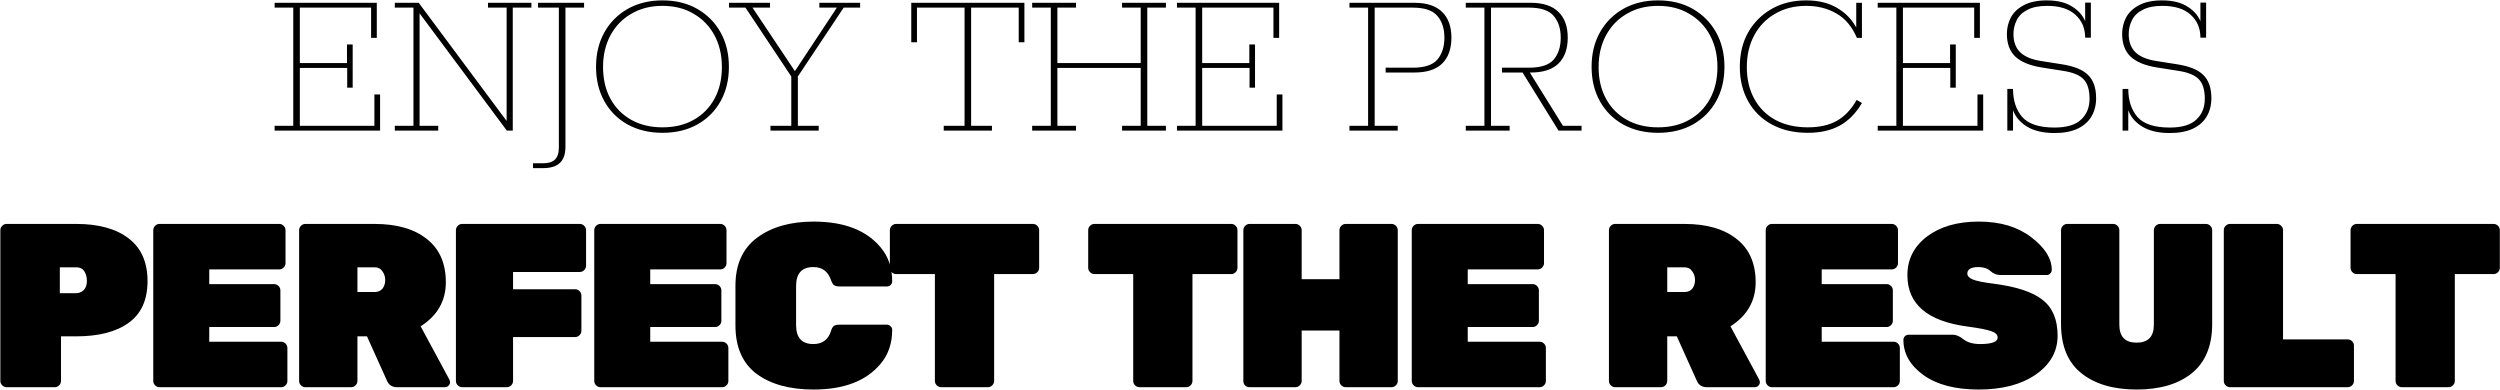 <svg width="5359" height="835" viewBox="0 0 5359 835" fill="none" xmlns="http://www.w3.org/2000/svg">
<path d="M588.689 280V269.66H628.639V16.33H588.689V5.99H807.709V81.19H795.489V16.33H642.739V135.24H743.789V95.29H756.009V187.88H744.259V145.58H642.739V269.66H802.539V202.45H814.759V280H588.689ZM846.308 280V269.66H886.258V16.33H846.308V5.99H897.538L1086.01 259.32V16.33H1046.06V5.99H1139.12V16.33H1099.17V280H1086.48L899.418 28.55V269.66H939.368V280H846.308ZM1164.61 360.37H1142.52V350.03H1163.67C1175.58 350.03 1184.19 347.367 1189.52 342.04C1195.16 336.713 1197.98 328.097 1197.98 316.19V16.33H1153.33V5.99H1252.03V16.33H1212.08V314.78C1212.08 330.133 1208.16 341.57 1200.33 349.09C1192.5 356.61 1180.59 360.37 1164.61 360.37ZM1420.07 284.7C1391.87 284.7 1366.96 278.747 1345.34 266.84C1324.03 254.933 1307.43 238.327 1295.52 217.02C1283.61 195.713 1277.66 171.117 1277.66 143.23C1277.66 115.343 1283.61 90.747 1295.52 69.44C1307.43 48.133 1324.03 31.37 1345.34 19.15C1366.96 6.93 1391.87 0.82 1420.07 0.82C1448.58 0.82 1473.49 6.93 1494.8 19.15C1516.11 31.37 1532.71 48.133 1544.62 69.44C1556.53 90.747 1562.48 115.343 1562.48 143.23C1562.48 171.117 1556.53 195.713 1544.62 217.02C1532.71 238.327 1516.11 254.933 1494.8 266.84C1473.49 278.747 1448.58 284.7 1420.07 284.7ZM1420.07 272.95C1445.76 272.95 1468.01 267.623 1486.81 256.97C1505.92 246.317 1520.81 231.277 1531.46 211.85C1542.11 192.423 1547.44 169.707 1547.44 143.7C1547.44 118.007 1542.11 95.29 1531.46 75.55C1520.81 55.81 1505.92 40.457 1486.81 29.49C1468.01 18.21 1445.76 12.57 1420.07 12.57C1394.69 12.57 1372.44 18.21 1353.33 29.49C1334.22 40.457 1319.33 55.81 1308.68 75.55C1298.03 95.29 1292.7 118.007 1292.7 143.7C1292.7 169.707 1298.03 192.423 1308.68 211.85C1319.33 231.277 1334.22 246.317 1353.33 256.97C1372.44 267.623 1394.69 272.95 1420.07 272.95ZM1651.56 280V269.66H1696.21V163.91L1597.98 16.33H1562.73V5.99H1650.62V16.33H1613.02L1707.49 157.8H1700.44L1793.97 16.33H1756.37V5.99H1843.79V16.33H1808.54L1710.31 163.91V269.66H1754.96V280H1651.56ZM2022.96 280V269.66H2067.61V16.33H1965.62V90.59H1953.4V5.99H2195.92V90.59H2183.7V16.33H2081.71V269.66H2126.36V280H2022.96ZM2212.56 280V269.66H2252.51V16.33H2212.56V5.99H2306.56V16.33H2266.61V135.24H2445.21V16.33H2405.26V5.99H2499.26V16.33H2459.31V269.66H2499.26V280H2405.26V269.66H2445.21V145.58H2266.61V269.66H2306.56V280H2212.56ZM2522.96 280V269.66H2562.91V16.33H2522.96V5.99H2741.98V81.19H2729.76V16.33H2577.01V135.24H2678.06V95.29H2690.28V187.88H2678.53V145.58H2577.01V269.66H2736.81V202.45H2749.03V280H2522.96ZM2892.7 280V269.66H2932.65V16.33H2892.7V5.99H3031.82C3058.45 5.99 3078.35 12.57 3091.51 25.73C3104.67 38.577 3111.25 56.907 3111.25 80.72C3111.25 104.533 3104.67 123.02 3091.51 136.18C3078.35 149.027 3058.45 155.45 3031.82 155.45H2970.25V145.11H3028.06C3053.44 145.11 3071.14 139.313 3081.17 127.72C3091.2 115.813 3096.21 100.147 3096.21 80.72C3096.21 61.293 3091.2 45.783 3081.17 34.19C3071.14 22.283 3053.44 16.33 3028.06 16.33H2946.75V269.66H2996.1V280H2892.7ZM3142.06 280V269.66H3182.01V16.33H3142.06V5.99H3281.18C3307.81 5.99 3327.71 12.57 3340.87 25.73C3354.03 38.577 3360.61 56.907 3360.61 80.72C3360.61 104.533 3354.03 123.02 3340.87 136.18C3327.71 149.027 3307.81 155.45 3281.18 155.45H3274.13L3276.95 151.69L3350.27 269.66H3390.22V280H3340.87L3263.79 155.45H3219.61V145.11H3277.42C3302.8 145.11 3320.5 139.313 3330.53 127.72C3340.55 115.813 3345.57 100.147 3345.57 80.72C3345.57 61.293 3340.55 45.783 3330.53 34.19C3320.5 22.283 3302.8 16.33 3277.42 16.33H3196.11V269.66H3236.06V280H3142.06ZM3554.13 284.7C3525.93 284.7 3501.02 278.747 3479.4 266.84C3458.09 254.933 3441.48 238.327 3429.58 217.02C3417.67 195.713 3411.72 171.117 3411.72 143.23C3411.72 115.343 3417.67 90.747 3429.58 69.44C3441.48 48.133 3458.09 31.37 3479.4 19.15C3501.02 6.93 3525.93 0.82 3554.13 0.82C3582.64 0.82 3607.55 6.93 3628.86 19.15C3650.16 31.37 3666.77 48.133 3678.68 69.44C3690.58 90.747 3696.54 115.343 3696.54 143.23C3696.54 171.117 3690.58 195.713 3678.68 217.02C3666.77 238.327 3650.16 254.933 3628.86 266.84C3607.55 278.747 3582.64 284.7 3554.13 284.7ZM3554.13 272.95C3579.82 272.95 3602.07 267.623 3620.87 256.97C3639.98 246.317 3654.86 231.277 3665.52 211.85C3676.17 192.423 3681.5 169.707 3681.5 143.7C3681.5 118.007 3676.17 95.29 3665.52 75.55C3654.86 55.81 3639.98 40.457 3620.87 29.49C3602.07 18.21 3579.82 12.57 3554.13 12.57C3528.75 12.57 3506.5 18.21 3487.39 29.49C3468.27 40.457 3453.39 55.81 3442.74 75.55C3432.08 95.29 3426.76 118.007 3426.76 143.7C3426.76 169.707 3432.08 192.423 3442.74 211.85C3453.39 231.277 3468.27 246.317 3487.39 256.97C3506.5 267.623 3528.75 272.95 3554.13 272.95ZM3875.16 284.7C3845.71 284.7 3820.02 278.747 3798.08 266.84C3776.15 254.933 3759.23 238.327 3747.32 217.02C3735.42 195.713 3729.46 171.117 3729.46 143.23C3729.46 115.343 3735.42 90.747 3747.32 69.44C3759.54 48.133 3776.31 31.37 3797.61 19.15C3818.92 6.93 3843.67 0.82 3871.87 0.82C3899.76 0.82 3923.26 7.087 3942.37 19.62C3961.8 32.153 3975.9 49.23 3984.67 70.85H3979.03V5.99H3991.25V81.19H3980.44C3970.1 57.063 3955.53 39.673 3936.73 29.02C3917.93 18.053 3896.31 12.57 3871.87 12.57C3846.49 12.57 3824.25 18.21 3805.13 29.49C3786.02 40.457 3771.14 55.81 3760.48 75.55C3749.83 95.29 3744.5 118.007 3744.5 143.7C3744.5 169.707 3749.83 192.423 3760.48 211.85C3771.14 231.277 3786.18 246.317 3805.6 256.97C3825.34 267.623 3848.53 272.95 3875.16 272.95C3900.23 272.95 3921.07 268.25 3937.67 258.85C3954.28 249.45 3968.38 234.567 3979.97 214.2L3991.25 220.78C3978.41 242.713 3962.58 258.85 3943.78 269.19C3924.98 279.53 3902.11 284.7 3875.16 284.7ZM4025.07 280V269.66H4065.02V16.33H4025.07V5.99H4244.09V81.19H4231.87V16.33H4079.12V135.24H4180.17V95.29H4192.39V187.88H4180.64V145.58H4079.12V269.66H4238.92V202.45H4251.14V280H4025.07ZM4403.95 285.17C4379.19 285.17 4359.14 280.313 4343.79 270.6C4328.43 260.887 4318.41 248.04 4313.71 232.06H4315.12V280H4302.9V190.7H4315.12C4315.12 215.453 4321.7 235.507 4334.86 250.86C4348.33 265.9 4371.36 273.42 4403.95 273.42C4429.95 273.42 4448.91 267.78 4460.82 256.5C4473.04 245.22 4479.15 230.337 4479.15 211.85C4479.15 192.423 4474.76 178.323 4465.99 169.55C4457.53 160.777 4442.64 154.823 4421.34 151.69L4376.69 144.64C4350.99 140.567 4332.04 132.733 4319.82 121.14C4307.91 109.547 4301.96 93.41 4301.96 72.73C4301.96 60.197 4304.78 48.447 4310.42 37.48C4316.37 26.513 4325.61 17.74 4338.15 11.16C4350.99 4.267 4367.44 0.82 4387.5 0.82C4411 0.82 4429.8 5.677 4443.9 15.39C4458.31 24.79 4467.71 37.01 4472.1 52.05H4469.75V5.52H4481.97V80.72H4469.75C4469.75 60.667 4462.85 44.373 4449.07 31.84C4435.28 18.993 4414.91 12.57 4387.97 12.57C4370.73 12.57 4356.79 15.39 4346.14 21.03C4335.48 26.357 4327.81 33.72 4323.11 43.12C4318.41 52.207 4316.06 62.233 4316.06 73.2C4316.06 89.493 4320.76 102.34 4330.16 111.74C4339.87 121.14 4354.44 127.407 4373.87 130.54L4418.52 137.59C4445.46 141.663 4464.58 149.34 4475.86 160.62C4487.45 171.9 4493.25 188.507 4493.25 210.44C4493.25 225.167 4489.96 238.17 4483.38 249.45C4476.8 260.73 4466.93 269.503 4453.77 275.77C4440.61 282.037 4424 285.17 4403.95 285.17ZM4651.01 285.17C4626.26 285.17 4606.2 280.313 4590.85 270.6C4575.5 260.887 4565.47 248.04 4560.77 232.06H4562.18V280H4549.96V190.7H4562.18C4562.18 215.453 4568.76 235.507 4581.92 250.86C4595.39 265.9 4618.42 273.42 4651.01 273.42C4677.02 273.42 4695.97 267.78 4707.88 256.5C4720.1 245.22 4726.21 230.337 4726.21 211.85C4726.21 192.423 4721.82 178.323 4713.05 169.55C4704.59 160.777 4689.71 154.823 4668.4 151.69L4623.75 144.64C4598.06 140.567 4579.1 132.733 4566.88 121.14C4554.97 109.547 4549.02 93.41 4549.02 72.73C4549.02 60.197 4551.84 48.447 4557.48 37.48C4563.43 26.513 4572.68 17.74 4585.21 11.16C4598.06 4.267 4614.51 0.82 4634.56 0.82C4658.06 0.82 4676.86 5.677 4690.96 15.39C4705.37 24.79 4714.77 37.01 4719.16 52.05H4716.81V5.52H4729.03V80.72H4716.81C4716.81 60.667 4709.92 44.373 4696.13 31.84C4682.34 18.993 4661.98 12.57 4635.03 12.57C4617.8 12.57 4603.85 15.39 4593.2 21.03C4582.55 26.357 4574.87 33.72 4570.17 43.12C4565.47 52.207 4563.12 62.233 4563.12 73.2C4563.12 89.493 4567.82 102.34 4577.22 111.74C4586.93 121.14 4601.5 127.407 4620.93 130.54L4665.58 137.59C4692.53 141.663 4711.64 149.34 4722.92 160.62C4734.51 171.9 4740.31 188.507 4740.31 210.44C4740.31 225.167 4737.02 238.17 4730.44 249.45C4723.86 260.73 4713.99 269.503 4700.83 275.77C4687.67 282.037 4671.06 285.17 4651.01 285.17ZM14.256 480H163.256C211.256 480 248.756 490.333 275.756 511C302.756 531.667 316.256 562.167 316.256 602.5C316.256 642.833 302.756 672.667 275.756 692C249.089 711.333 211.589 721 163.256 721H130.756V816.5C130.756 820.167 129.423 823.333 126.756 826C124.089 828.667 120.923 830 117.256 830H14.256C10.589 830 7.423 828.667 4.756 826C2.089 823.333 0.756 820.167 0.756 816.5V493.5C0.756 489.833 2.089 486.667 4.756 484C7.423 481.333 10.589 480 14.256 480ZM128.256 573V628.5H163.256C169.256 628.5 174.589 626.333 179.256 622C183.923 617.333 186.256 610.833 186.256 602.5C186.256 594.167 184.423 587.167 180.756 581.5C177.089 575.833 171.256 573 163.256 573H128.256ZM448.549 732.5H602.549C606.216 732.5 609.382 733.833 612.049 736.5C614.716 739.167 616.049 742.333 616.049 746V816.5C616.049 820.167 614.716 823.333 612.049 826C609.382 828.667 606.216 830 602.549 830H342.049C338.382 830 335.215 828.667 332.549 826C329.882 823.333 328.549 820.167 328.549 816.5V493.5C328.549 489.833 329.882 486.667 332.549 484C335.215 481.333 338.382 480 342.049 480H598.549C602.216 480 605.382 481.333 608.049 484C610.716 486.667 612.049 489.833 612.049 493.5V564C612.049 567.667 610.716 570.833 608.049 573.5C605.382 576.167 602.216 577.5 598.549 577.5H448.549V609H587.549C591.216 609 594.382 610.333 597.049 613C599.716 615.667 601.049 618.833 601.049 622.5V687.5C601.049 691.167 599.716 694.333 597.049 697C594.382 699.667 591.216 701 587.549 701H448.549V732.5ZM963.205 813.5C964.205 815.5 964.705 817.667 964.705 820C964.705 822.333 963.538 824.667 961.205 827C959.205 829 956.705 830 953.705 830H851.205C840.872 830 833.705 825.5 829.705 816.5L786.705 721H766.205V816.5C766.205 820.167 764.872 823.333 762.205 826C759.538 828.667 756.372 830 752.705 830H654.705C651.038 830 647.872 828.667 645.205 826C642.538 823.333 641.205 820.167 641.205 816.5V493.5C641.205 489.833 642.538 486.667 645.205 484C647.872 481.333 651.038 480 654.705 480H802.705C850.705 480 888.205 490.833 915.205 512.5C942.205 533.833 955.705 564.667 955.705 605C955.705 645 937.705 676.5 901.705 699.5L963.205 813.5ZM766.205 573V626H802.705C810.038 626 815.705 623.667 819.705 619C823.705 614 825.705 607.833 825.705 600.5C825.705 593.167 823.705 586.833 819.705 581.5C816.038 575.833 810.372 573 802.705 573H766.205ZM990.799 480H1242.8C1246.47 480 1249.63 481.333 1252.3 484C1254.97 486.667 1256.3 489.833 1256.3 493.5V569.5C1256.3 573.167 1254.97 576.333 1252.3 579C1249.63 581.667 1246.47 583 1242.8 583H1099.8V620H1232.8C1236.47 620 1239.63 621.333 1242.3 624C1244.97 626.667 1246.3 629.833 1246.3 633.5V709C1246.3 712.667 1244.97 715.833 1242.3 718.5C1239.63 721.167 1236.47 722.5 1232.8 722.5H1099.8V816.5C1099.8 820.167 1098.47 823.333 1095.8 826C1093.13 828.667 1089.97 830 1086.3 830H990.799C987.132 830 983.965 828.667 981.299 826C978.632 823.333 977.299 820.167 977.299 816.5V493.5C977.299 489.833 978.632 486.667 981.299 484C983.965 481.333 987.132 480 990.799 480ZM1393.84 732.5H1547.84C1551.51 732.5 1554.68 733.833 1557.34 736.5C1560.01 739.167 1561.34 742.333 1561.34 746V816.5C1561.34 820.167 1560.01 823.333 1557.34 826C1554.68 828.667 1551.51 830 1547.84 830H1287.34C1283.68 830 1280.51 828.667 1277.84 826C1275.18 823.333 1273.84 820.167 1273.84 816.5V493.5C1273.84 489.833 1275.18 486.667 1277.84 484C1280.51 481.333 1283.68 480 1287.34 480H1543.84C1547.51 480 1550.68 481.333 1553.34 484C1556.01 486.667 1557.34 489.833 1557.34 493.5V564C1557.34 567.667 1556.01 570.833 1553.34 573.5C1550.68 576.167 1547.51 577.5 1543.84 577.5H1393.84V609H1532.84C1536.51 609 1539.68 610.333 1542.34 613C1545.01 615.667 1546.34 618.833 1546.34 622.5V687.5C1546.34 691.167 1545.01 694.333 1542.34 697C1539.68 699.667 1536.51 701 1532.84 701H1393.84V732.5ZM1706.5 613V697C1706.5 724 1718.83 737.5 1743.5 737.5C1762.5 737.5 1775 728.5 1781 710.5C1782.66 704.833 1784.66 701 1787 699C1789.66 697 1793.83 696 1799.5 696H1901.5C1904.5 696 1907 697.167 1909 699.5C1911.33 701.5 1912.5 704 1912.5 707C1912.5 736 1904.16 760.333 1887.5 780C1856.83 816.667 1809 835 1744 835C1693 835 1652.33 823.833 1622 801.5C1591.66 778.833 1576.5 744.167 1576.5 697.5V612.5C1576.5 566.833 1592 532.5 1623 509.5C1654 486.5 1694.33 475 1744 475C1809 475 1856.83 493.333 1887.5 530C1904.16 549.667 1912.5 574 1912.5 603C1912.5 606 1911.33 608.667 1909 611C1907 613 1904.5 614 1901.5 614H1799.5C1794.16 614 1790.16 613 1787.5 611C1785.16 609 1783 605.167 1781 599.5C1774.66 581.5 1762.16 572.5 1743.5 572.5C1718.83 572.5 1706.5 586 1706.5 613ZM1921.03 480H2214.03C2217.7 480 2220.87 481.333 2223.53 484C2226.2 486.667 2227.53 489.833 2227.53 493.5V574C2227.53 577.667 2226.2 580.833 2223.53 583.5C2220.87 586.167 2217.7 587.5 2214.03 587.5H2131.03V816.5C2131.03 820.167 2129.7 823.333 2127.03 826C2124.37 828.667 2121.2 830 2117.53 830H2017.53C2013.87 830 2010.7 828.667 2008.03 826C2005.37 823.333 2004.03 820.167 2004.03 816.5V587.5H1921.03C1917.37 587.5 1914.2 586.167 1911.53 583.5C1908.87 580.833 1907.53 577.667 1907.53 574V493.5C1907.53 489.833 1908.87 486.667 1911.53 484C1914.2 481.333 1917.37 480 1921.03 480ZM2346.15 480H2639.15C2642.82 480 2645.98 481.333 2648.65 484C2651.32 486.667 2652.65 489.833 2652.65 493.5V574C2652.65 577.667 2651.32 580.833 2648.65 583.5C2645.98 586.167 2642.82 587.5 2639.15 587.5H2556.15V816.5C2556.15 820.167 2554.82 823.333 2552.15 826C2549.48 828.667 2546.32 830 2542.65 830H2442.65C2438.98 830 2435.82 828.667 2433.15 826C2430.48 823.333 2429.15 820.167 2429.15 816.5V587.5H2346.15C2342.48 587.5 2339.32 586.167 2336.65 583.5C2333.98 580.833 2332.65 577.667 2332.65 574V493.5C2332.65 489.833 2333.98 486.667 2336.65 484C2339.32 481.333 2342.48 480 2346.15 480ZM2884.75 480H2982.75C2986.41 480 2989.58 481.333 2992.25 484C2994.91 486.667 2996.25 489.833 2996.25 493.5V816.5C2996.25 820.167 2994.91 823.333 2992.25 826C2989.58 828.667 2986.41 830 2982.75 830H2884.75C2881.08 830 2877.91 828.667 2875.25 826C2872.58 823.333 2871.25 820.167 2871.25 816.5V708.5H2790.25V816.5C2790.25 820.167 2788.91 823.333 2786.25 826C2783.58 828.667 2780.41 830 2776.75 830H2678.75C2675.08 830 2671.91 828.833 2669.25 826.5C2666.58 823.833 2665.25 820.5 2665.25 816.5V493.5C2665.25 489.833 2666.58 486.667 2669.25 484C2671.91 481.333 2675.08 480 2678.75 480H2776.75C2780.41 480 2783.58 481.333 2786.25 484C2788.91 486.667 2790.25 489.833 2790.25 493.5V598.5H2871.25V493.5C2871.25 489.833 2872.58 486.667 2875.25 484C2877.91 481.333 2881.08 480 2884.75 480ZM3146.24 732.5H3300.24C3303.91 732.5 3307.08 733.833 3309.74 736.5C3312.41 739.167 3313.74 742.333 3313.74 746V816.5C3313.74 820.167 3312.41 823.333 3309.74 826C3307.08 828.667 3303.91 830 3300.24 830H3039.74C3036.08 830 3032.91 828.667 3030.24 826C3027.58 823.333 3026.24 820.167 3026.24 816.5V493.5C3026.24 489.833 3027.58 486.667 3030.24 484C3032.91 481.333 3036.08 480 3039.74 480H3296.24C3299.91 480 3303.08 481.333 3305.74 484C3308.41 486.667 3309.74 489.833 3309.74 493.5V564C3309.74 567.667 3308.41 570.833 3305.74 573.5C3303.08 576.167 3299.91 577.5 3296.24 577.5H3146.24V609H3285.24C3288.91 609 3292.08 610.333 3294.74 613C3297.41 615.667 3298.74 618.833 3298.74 622.5V687.5C3298.74 691.167 3297.41 694.333 3294.74 697C3292.08 699.667 3288.91 701 3285.24 701H3146.24V732.5ZM3770.92 813.5C3771.92 815.5 3772.42 817.667 3772.42 820C3772.42 822.333 3771.25 824.667 3768.92 827C3766.92 829 3764.42 830 3761.42 830H3658.92C3648.59 830 3641.42 825.5 3637.42 816.5L3594.42 721H3573.92V816.5C3573.92 820.167 3572.59 823.333 3569.92 826C3567.25 828.667 3564.09 830 3560.42 830H3462.42C3458.75 830 3455.59 828.667 3452.92 826C3450.25 823.333 3448.92 820.167 3448.92 816.5V493.5C3448.92 489.833 3450.25 486.667 3452.92 484C3455.59 481.333 3458.75 480 3462.42 480H3610.42C3658.42 480 3695.92 490.833 3722.92 512.5C3749.92 533.833 3763.42 564.667 3763.42 605C3763.42 645 3745.42 676.5 3709.42 699.5L3770.92 813.5ZM3573.92 573V626H3610.42C3617.75 626 3623.42 623.667 3627.42 619C3631.42 614 3633.42 607.833 3633.42 600.5C3633.42 593.167 3631.42 586.833 3627.42 581.5C3623.75 575.833 3618.09 573 3610.42 573H3573.92ZM3905.01 732.5H4059.01C4062.68 732.5 4065.85 733.833 4068.51 736.5C4071.18 739.167 4072.51 742.333 4072.51 746V816.5C4072.51 820.167 4071.18 823.333 4068.51 826C4065.85 828.667 4062.68 830 4059.01 830H3798.51C3794.85 830 3791.68 828.667 3789.01 826C3786.35 823.333 3785.01 820.167 3785.01 816.5V493.5C3785.01 489.833 3786.35 486.667 3789.01 484C3791.68 481.333 3794.85 480 3798.51 480H4055.01C4058.68 480 4061.85 481.333 4064.51 484C4067.18 486.667 4068.51 489.833 4068.51 493.5V564C4068.51 567.667 4067.18 570.833 4064.51 573.5C4061.85 576.167 4058.68 577.5 4055.01 577.5H3905.01V609H4044.01C4047.68 609 4050.85 610.333 4053.51 613C4056.18 615.667 4057.51 618.833 4057.51 622.5V687.5C4057.51 691.167 4056.18 694.333 4053.51 697C4050.85 699.667 4047.68 701 4044.01 701H3905.01V732.5ZM4088.67 590C4088.67 556 4102.67 528.333 4130.67 507C4159 485.667 4196 475 4241.67 475C4287.67 475 4325.17 486.167 4354.17 508.5C4383.5 530.833 4398.17 554.167 4398.17 578.5C4398.17 581.5 4397 584.167 4394.67 586.5C4392.67 588.5 4390.34 589.5 4387.67 589.5H4287.67C4280 589.5 4273 586.667 4266.67 581C4260.34 575.333 4251.84 572.5 4241.17 572.5C4225.17 572.5 4217.17 577.167 4217.17 586.5C4217.17 591.5 4221 595.667 4228.67 599C4236.67 602.333 4251.34 605.333 4272.67 608C4322.34 614.333 4357.67 626 4378.67 643C4400 659.667 4410.67 685.167 4410.67 719.5C4410.67 753.5 4395 781.333 4363.67 803C4332.67 824.333 4292 835 4241.67 835C4191.34 835 4151.84 824.667 4123.17 804C4094.5 783.333 4080.17 758.167 4080.17 728.5C4080.17 725.5 4081.17 723 4083.17 721C4085.5 718.667 4088.17 717.5 4091.17 717.5H4186.17C4193.17 717.5 4200.84 720.833 4209.17 727.5C4217.84 734.167 4229.67 737.5 4244.67 737.5C4269.67 737.5 4282.17 732.833 4282.17 723.5C4282.17 717.5 4277.67 713 4268.67 710C4259.67 706.667 4242.67 703.333 4217.67 700C4131.67 688.667 4088.67 652 4088.67 590ZM4630.52 480H4728.52C4732.19 480 4735.35 481.333 4738.02 484C4740.69 486.667 4742.02 489.833 4742.02 493.5V694.5C4742.02 741.167 4727.52 776.333 4698.52 800C4669.52 823.333 4630.02 835 4580.02 835C4530.35 835 4490.85 823.333 4461.52 800C4432.52 776.667 4418.02 741.5 4418.02 694.5V493.5C4418.02 489.833 4419.35 486.667 4422.02 484C4424.69 481.333 4427.85 480 4431.52 480H4529.52C4533.19 480 4536.35 481.333 4539.02 484C4541.69 486.667 4543.02 489.833 4543.02 493.5V696C4543.02 721.667 4555.35 734.5 4580.02 734.5C4604.69 734.5 4617.02 721.667 4617.02 696V493.5C4617.02 489.833 4618.35 486.667 4621.02 484C4623.69 481.333 4626.85 480 4630.52 480ZM4893.93 727.5H5032.43C5036.09 727.5 5039.26 728.833 5041.93 731.5C5044.59 734.167 5045.93 737.333 5045.93 741V816.5C5045.93 820.167 5044.59 823.333 5041.93 826C5039.26 828.667 5036.09 830 5032.43 830H4780.43C4776.76 830 4773.59 828.667 4770.93 826C4768.26 823.333 4766.93 820.167 4766.93 816.5V493.5C4766.93 489.833 4768.26 486.667 4770.93 484C4773.59 481.333 4776.76 480 4780.43 480H4880.43C4884.09 480 4887.26 481.333 4889.93 484C4892.59 486.667 4893.93 489.833 4893.93 493.5V727.5ZM5052.15 480H5345.15C5348.81 480 5351.98 481.333 5354.65 484C5357.31 486.667 5358.65 489.833 5358.65 493.5V574C5358.65 577.667 5357.31 580.833 5354.65 583.5C5351.98 586.167 5348.81 587.5 5345.15 587.5H5262.15V816.5C5262.15 820.167 5260.81 823.333 5258.15 826C5255.48 828.667 5252.31 830 5248.65 830H5148.65C5144.98 830 5141.81 828.667 5139.15 826C5136.48 823.333 5135.15 820.167 5135.15 816.5V587.5H5052.15C5048.48 587.5 5045.31 586.167 5042.65 583.5C5039.98 580.833 5038.65 577.667 5038.65 574V493.5C5038.65 489.833 5039.98 486.667 5042.65 484C5045.31 481.333 5048.48 480 5052.15 480Z" fill="black"/>
</svg>
